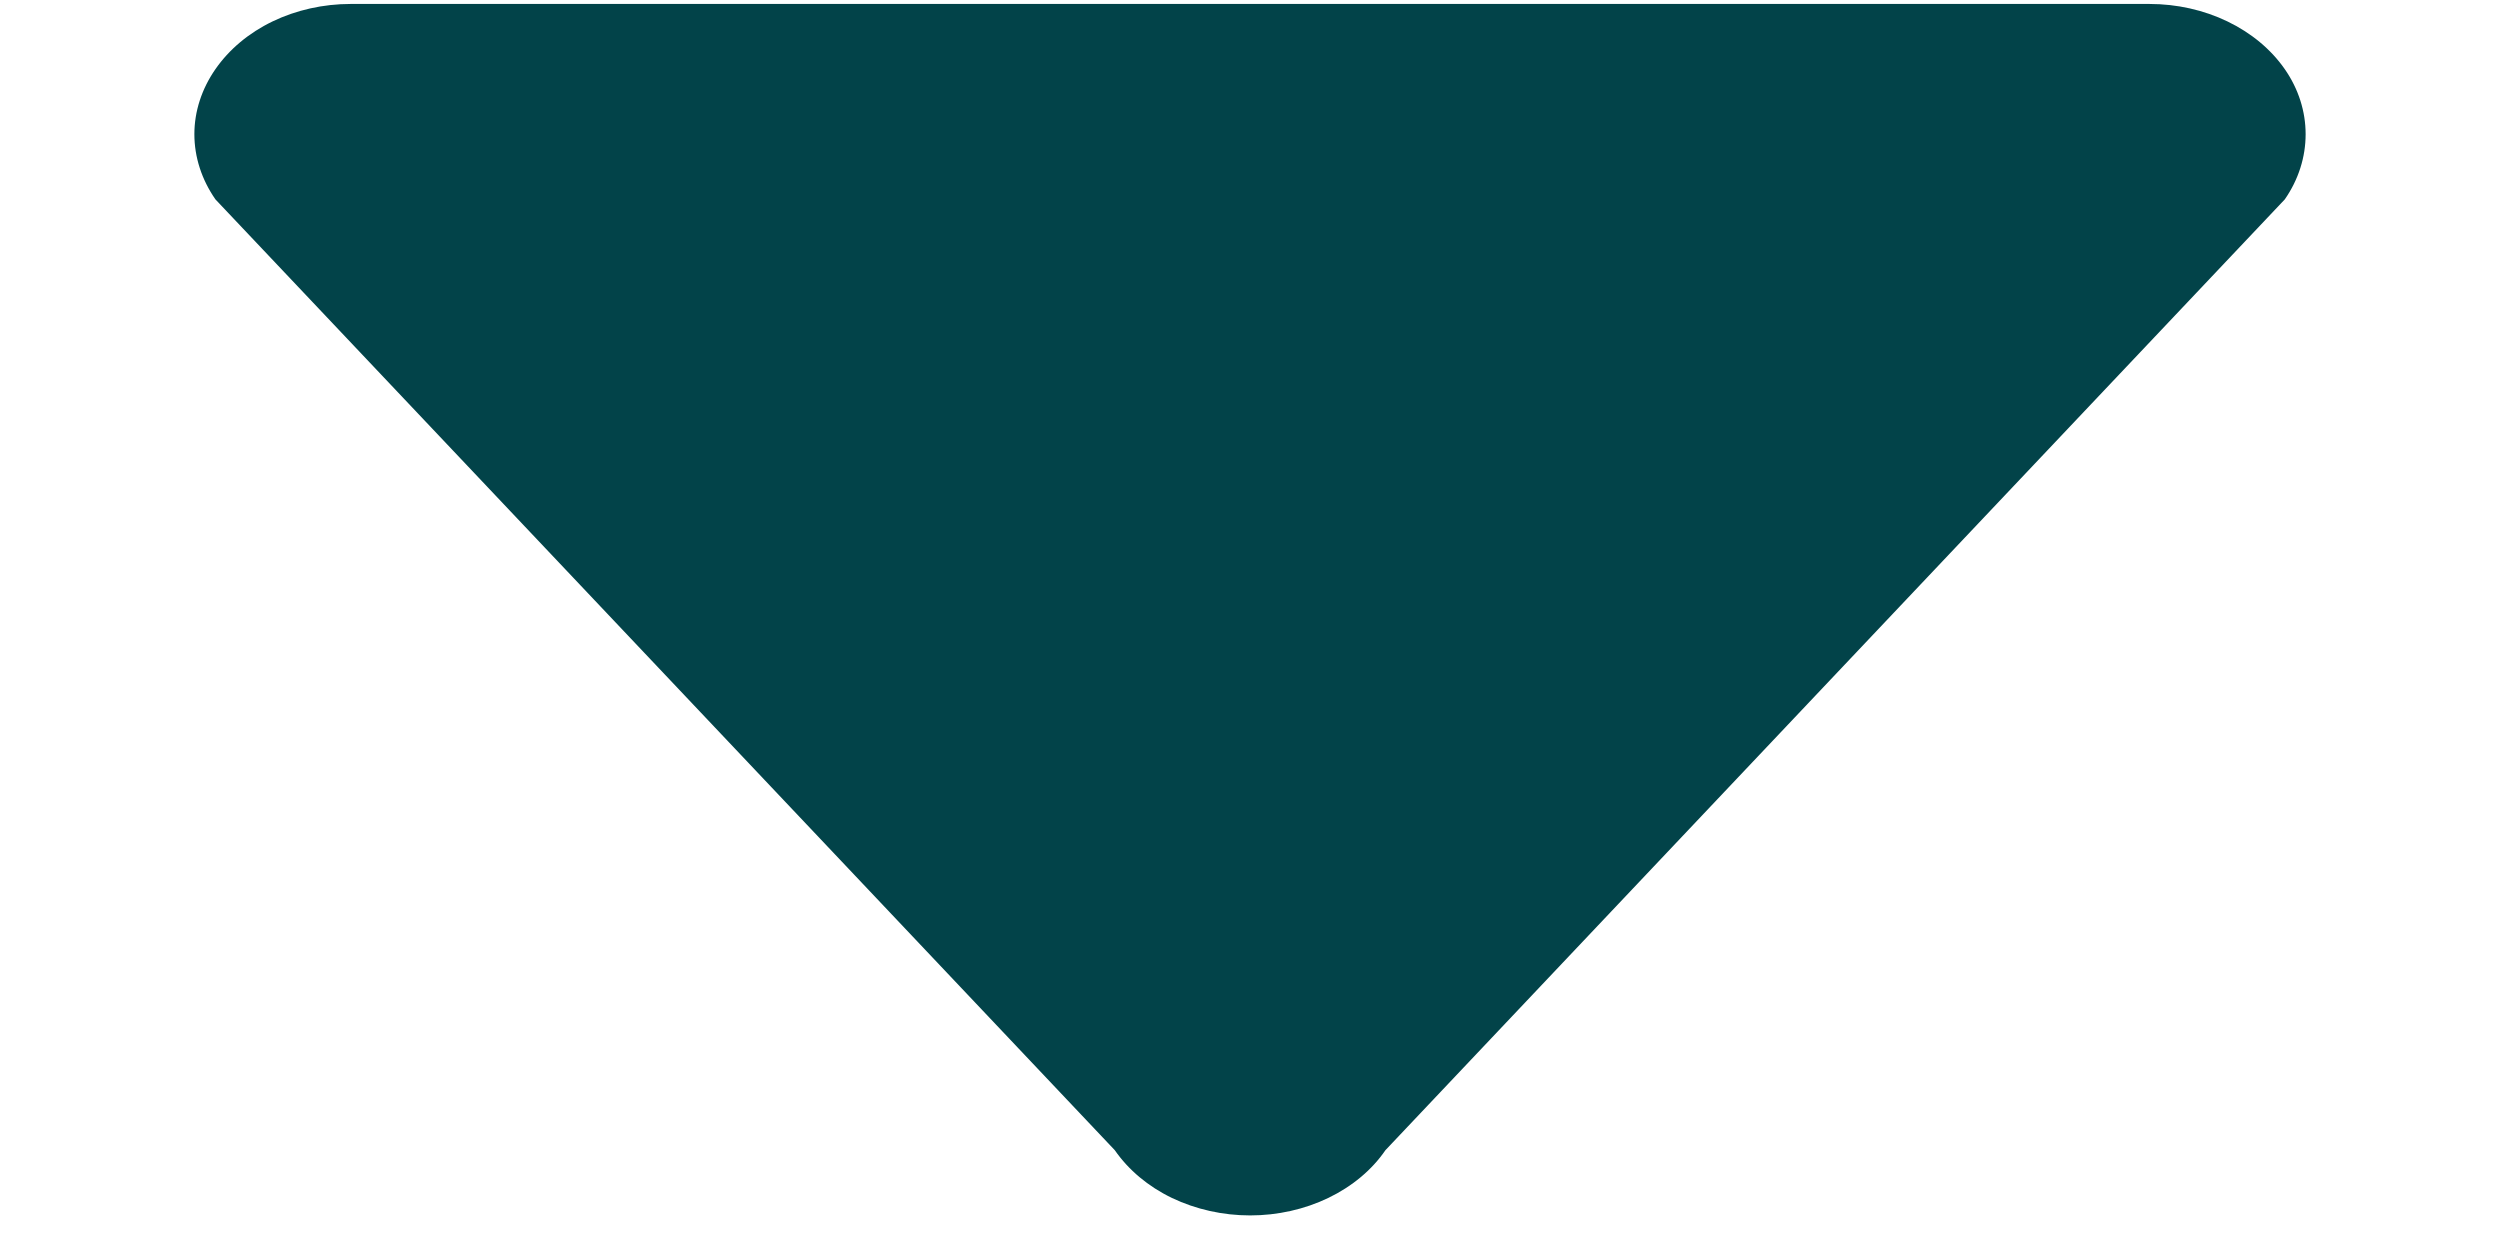 <svg width="12" height="6" viewBox="0 0 12 6" fill="none" xmlns="http://www.w3.org/2000/svg">
  <g transform="rotate(180 6 3)">
    <path fill-rule="evenodd" clip-rule="evenodd" d="M5.35 0.479C5.415 0.384 5.51 0.305 5.624 0.25C5.738 0.195 5.868 0.166 5.999 0.166C6.131 0.166 6.26 0.195 6.375 0.25C6.489 0.305 6.583 0.384 6.649 0.479L10.966 5.043C11.032 5.138 11.067 5.246 11.067 5.356C11.067 5.465 11.032 5.573 10.966 5.668C10.9 5.763 10.806 5.842 10.692 5.897C10.578 5.952 10.448 5.981 10.317 5.981L1.683 5.981C1.551 5.981 1.422 5.952 1.308 5.897C1.194 5.842 1.099 5.763 1.033 5.668C0.967 5.573 0.933 5.465 0.933 5.356C0.933 5.246 0.967 5.138 1.033 5.043L5.35 0.479Z" fill="#024349"/>
  </g>
</svg>

